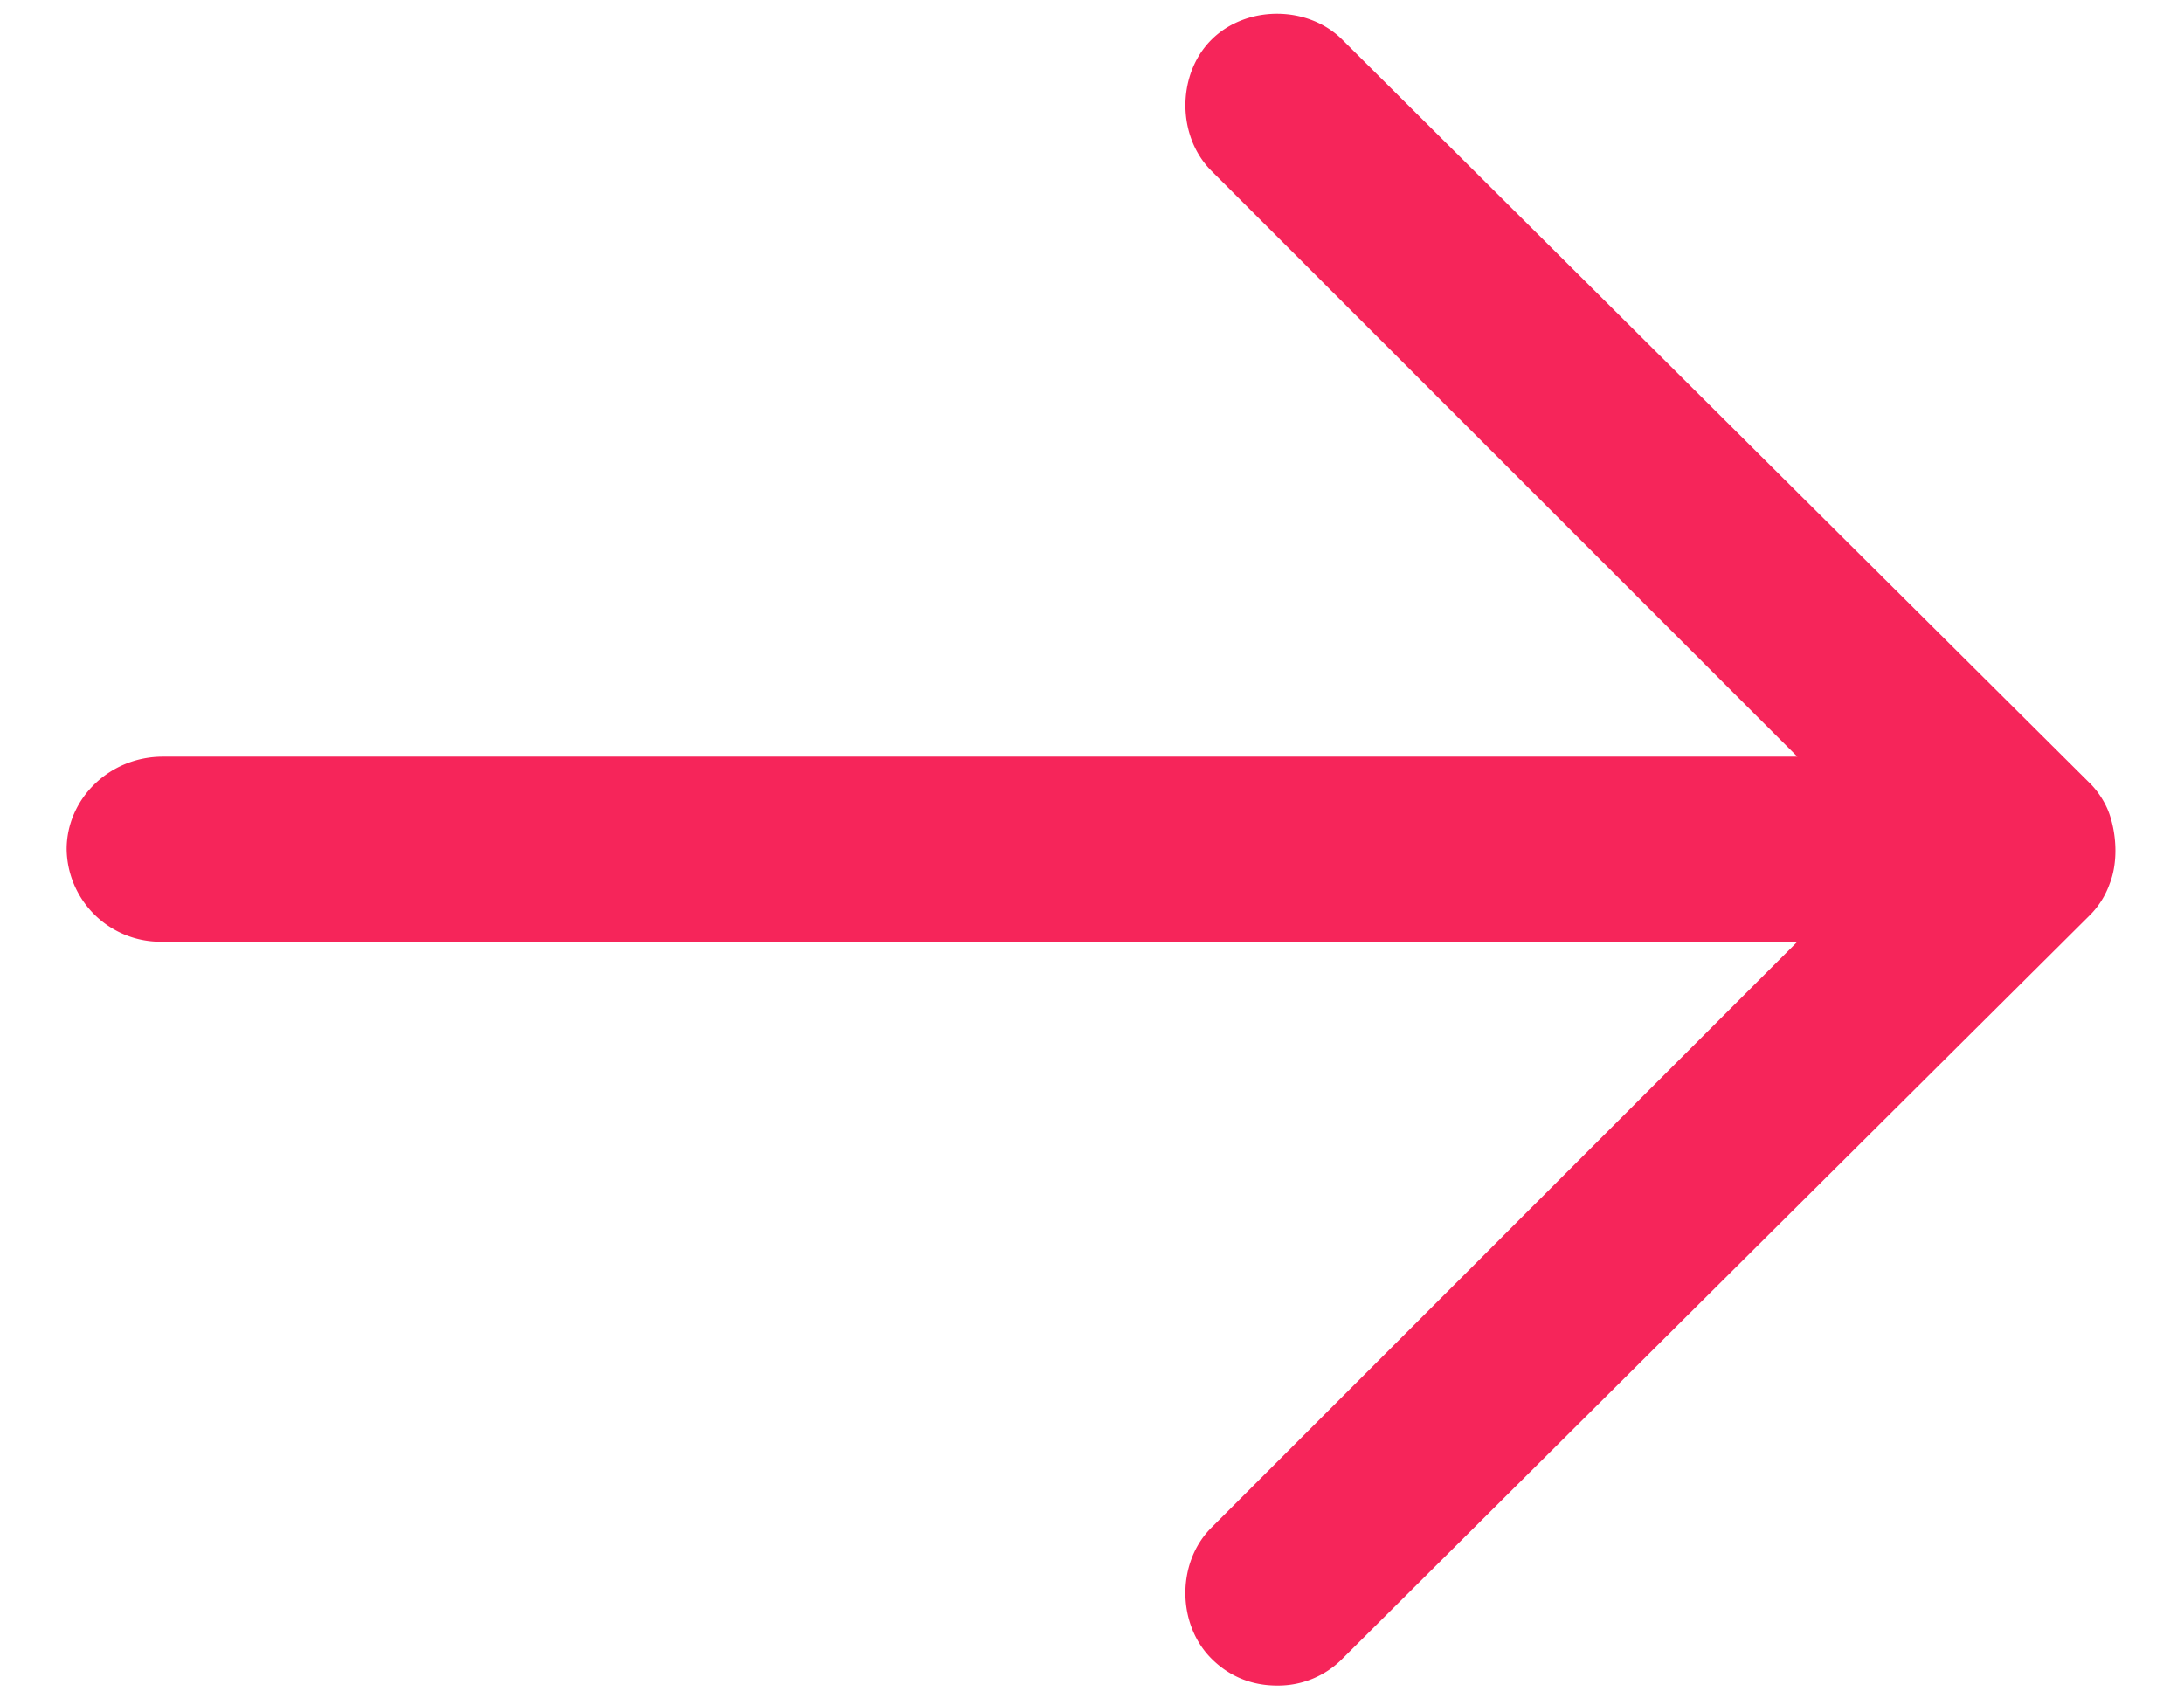 <svg width="27" height="21" fill="none" xmlns="http://www.w3.org/2000/svg"><path d="M2.015 9.356H22.22l-7.244-7.244c-.428-.429-.428-1.191 0-1.62.43-.429 1.192-.429 1.62 0l9.246 9.198c.095.095.19.238.238.381.096.286.096.62 0 .858a1.038 1.038 0 01-.238.381l-9.245 9.198a1.116 1.116 0 01-.81.333c-.286 0-.572-.095-.81-.333-.43-.43-.43-1.192 0-1.62l7.243-7.244H1.967A1.16 1.16 0 01.824 10.5c0-.62.524-1.144 1.19-1.144z" fill="#F6255A"/></svg>